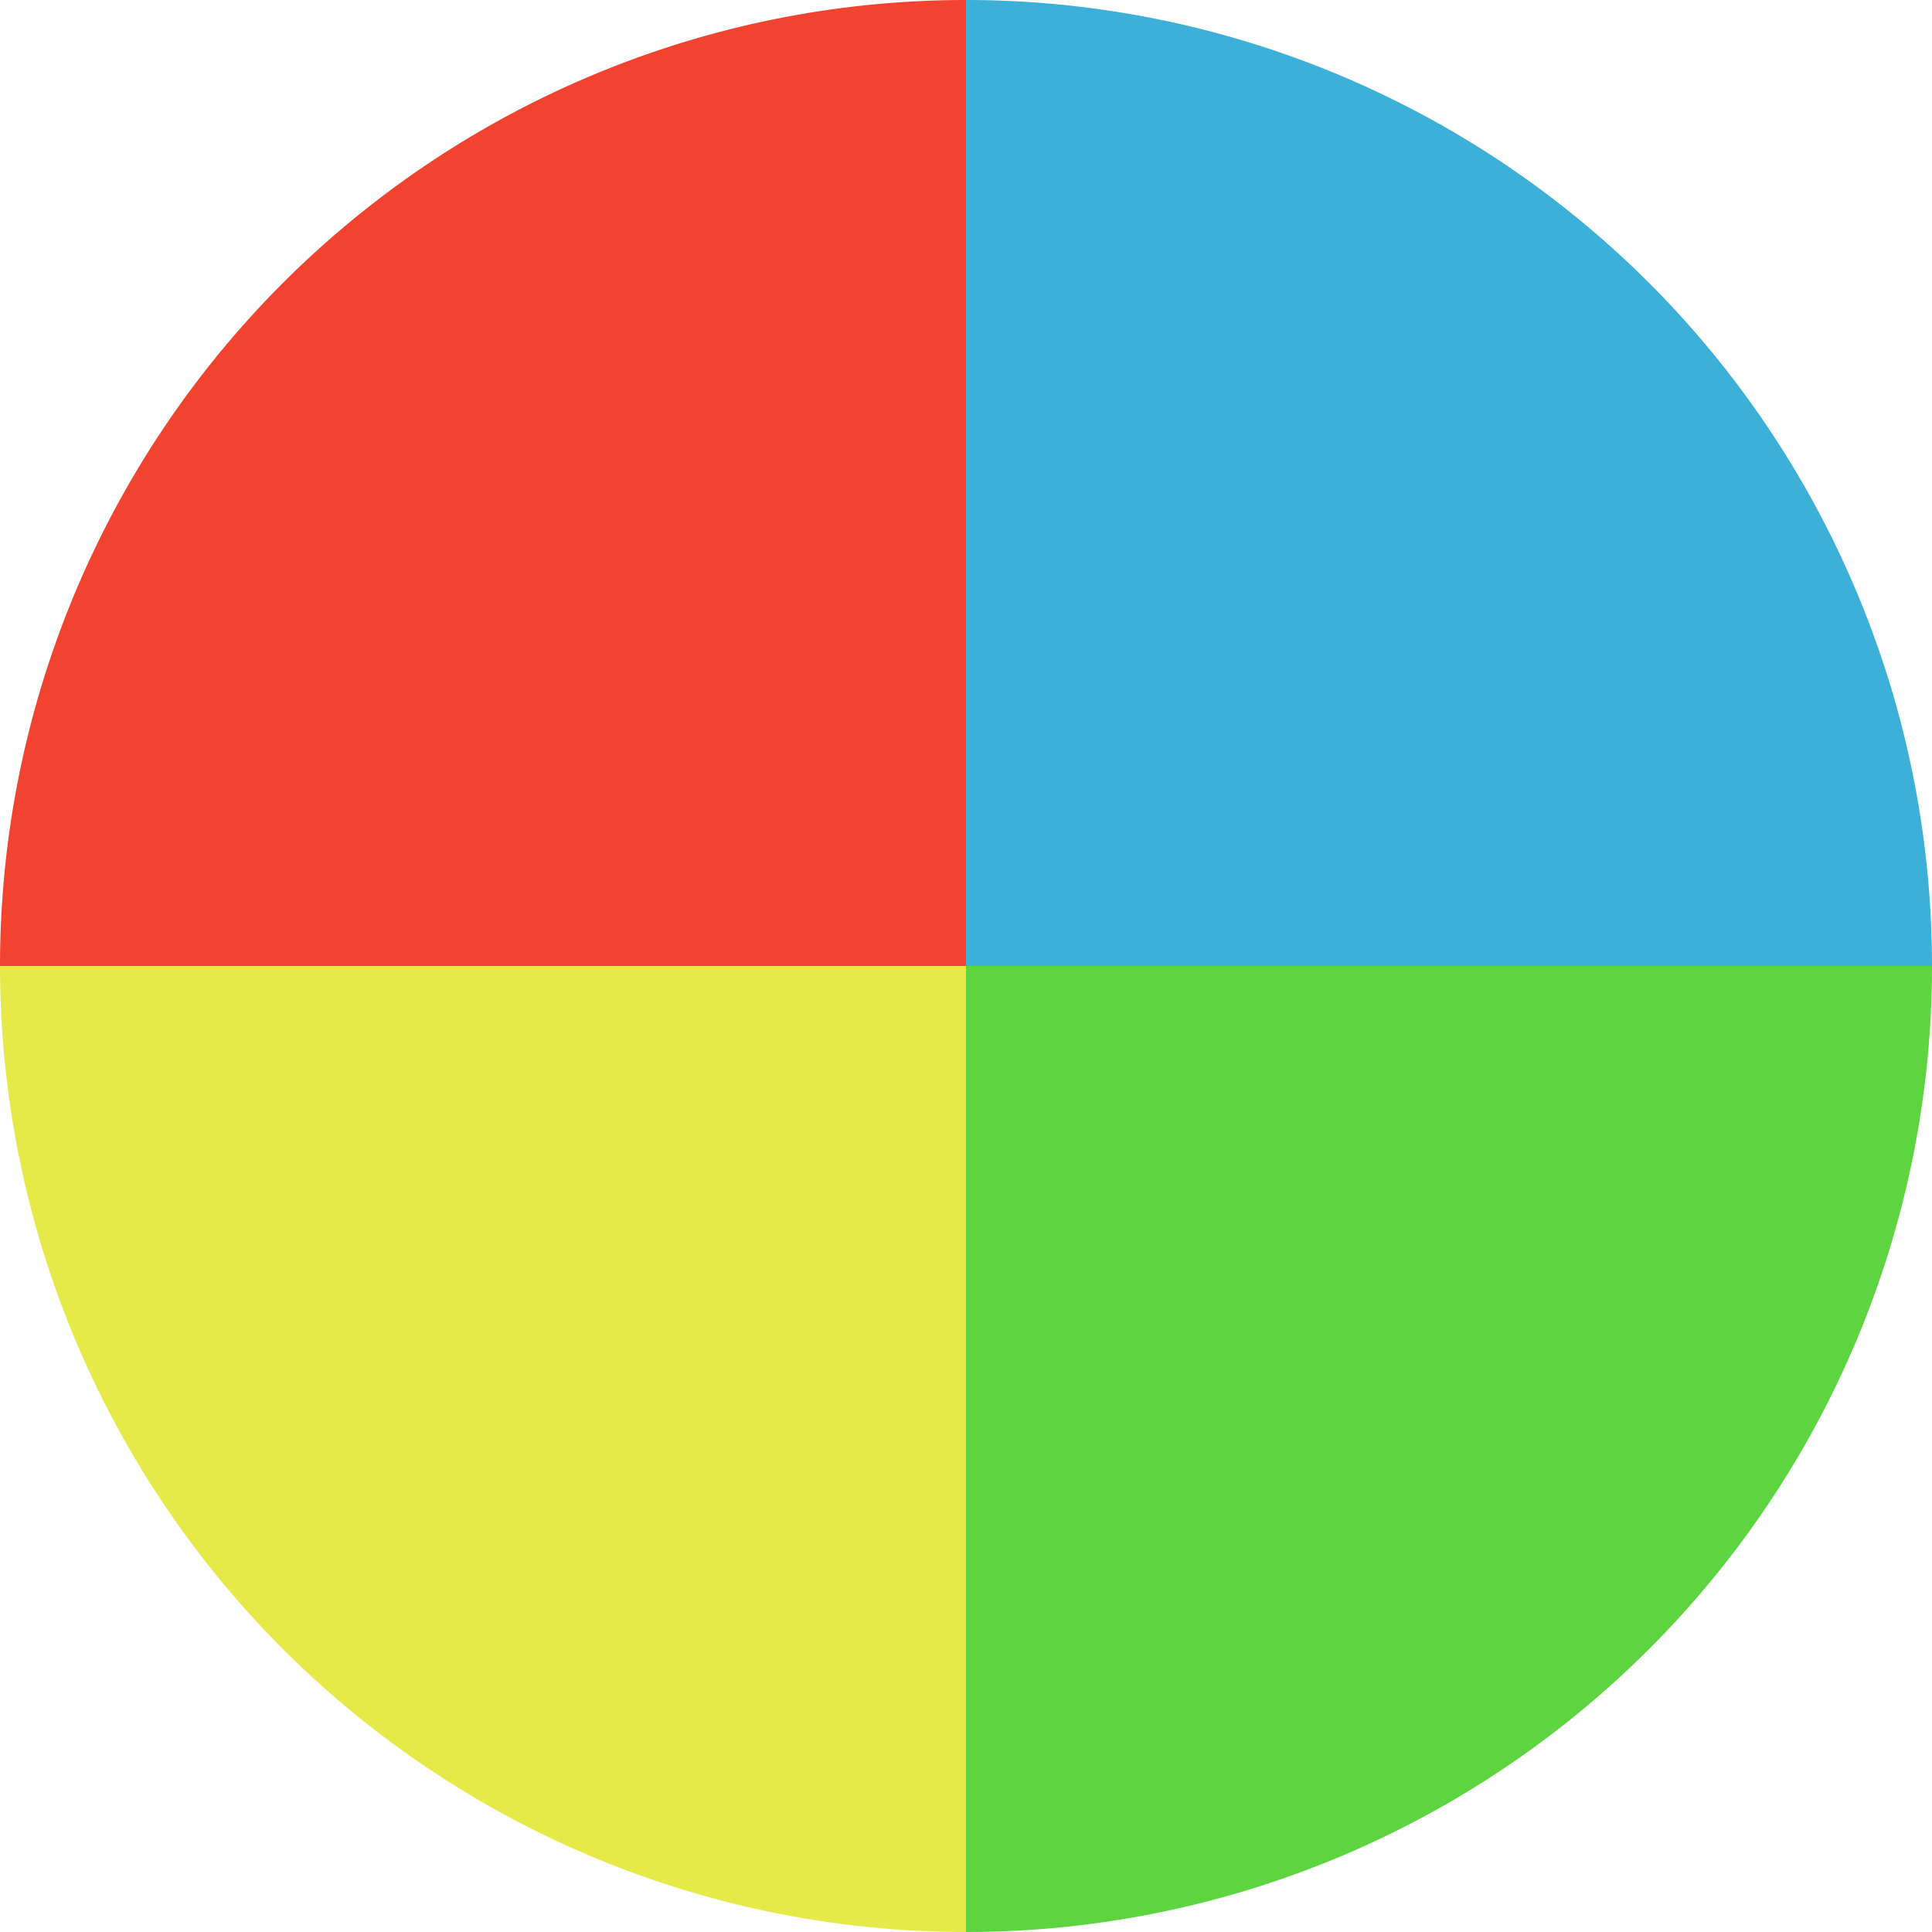 <svg class="c-icon--lg" xmlns="http://www.w3.org/2000/svg" width="72" height="72" viewBox="0 0 72 72">
    <g transform="translate(-256 -307)">
        <g transform="translate(256 307)">
            <path d="M36,0h0a0,0,0,0,1,0,0V36a0,0,0,0,1,0,0H0a0,0,0,0,1,0,0v0A36,36,0,0,1,36,0Z" fill="#F24330" />
            <path d="M0,0H0A36,36,0,0,1,36,36v0a0,0,0,0,1,0,0H0a0,0,0,0,1,0,0V0A0,0,0,0,1,0,0Z"
                transform="translate(36)" fill="#3cb0d9" />
            <path d="M0,0H36a0,0,0,0,1,0,0V36a0,0,0,0,1,0,0h0A36,36,0,0,1,0,0V0A0,0,0,0,1,0,0Z"
                transform="translate(0 36)" fill="#e5ea49" />
            <path d="M0,0H36a0,0,0,0,1,0,0V0A36,36,0,0,1,0,36H0a0,0,0,0,1,0,0V0A0,0,0,0,1,0,0Z"
                transform="translate(36 36)" fill="#5ed540" />
        </g>
    </g>
</svg>